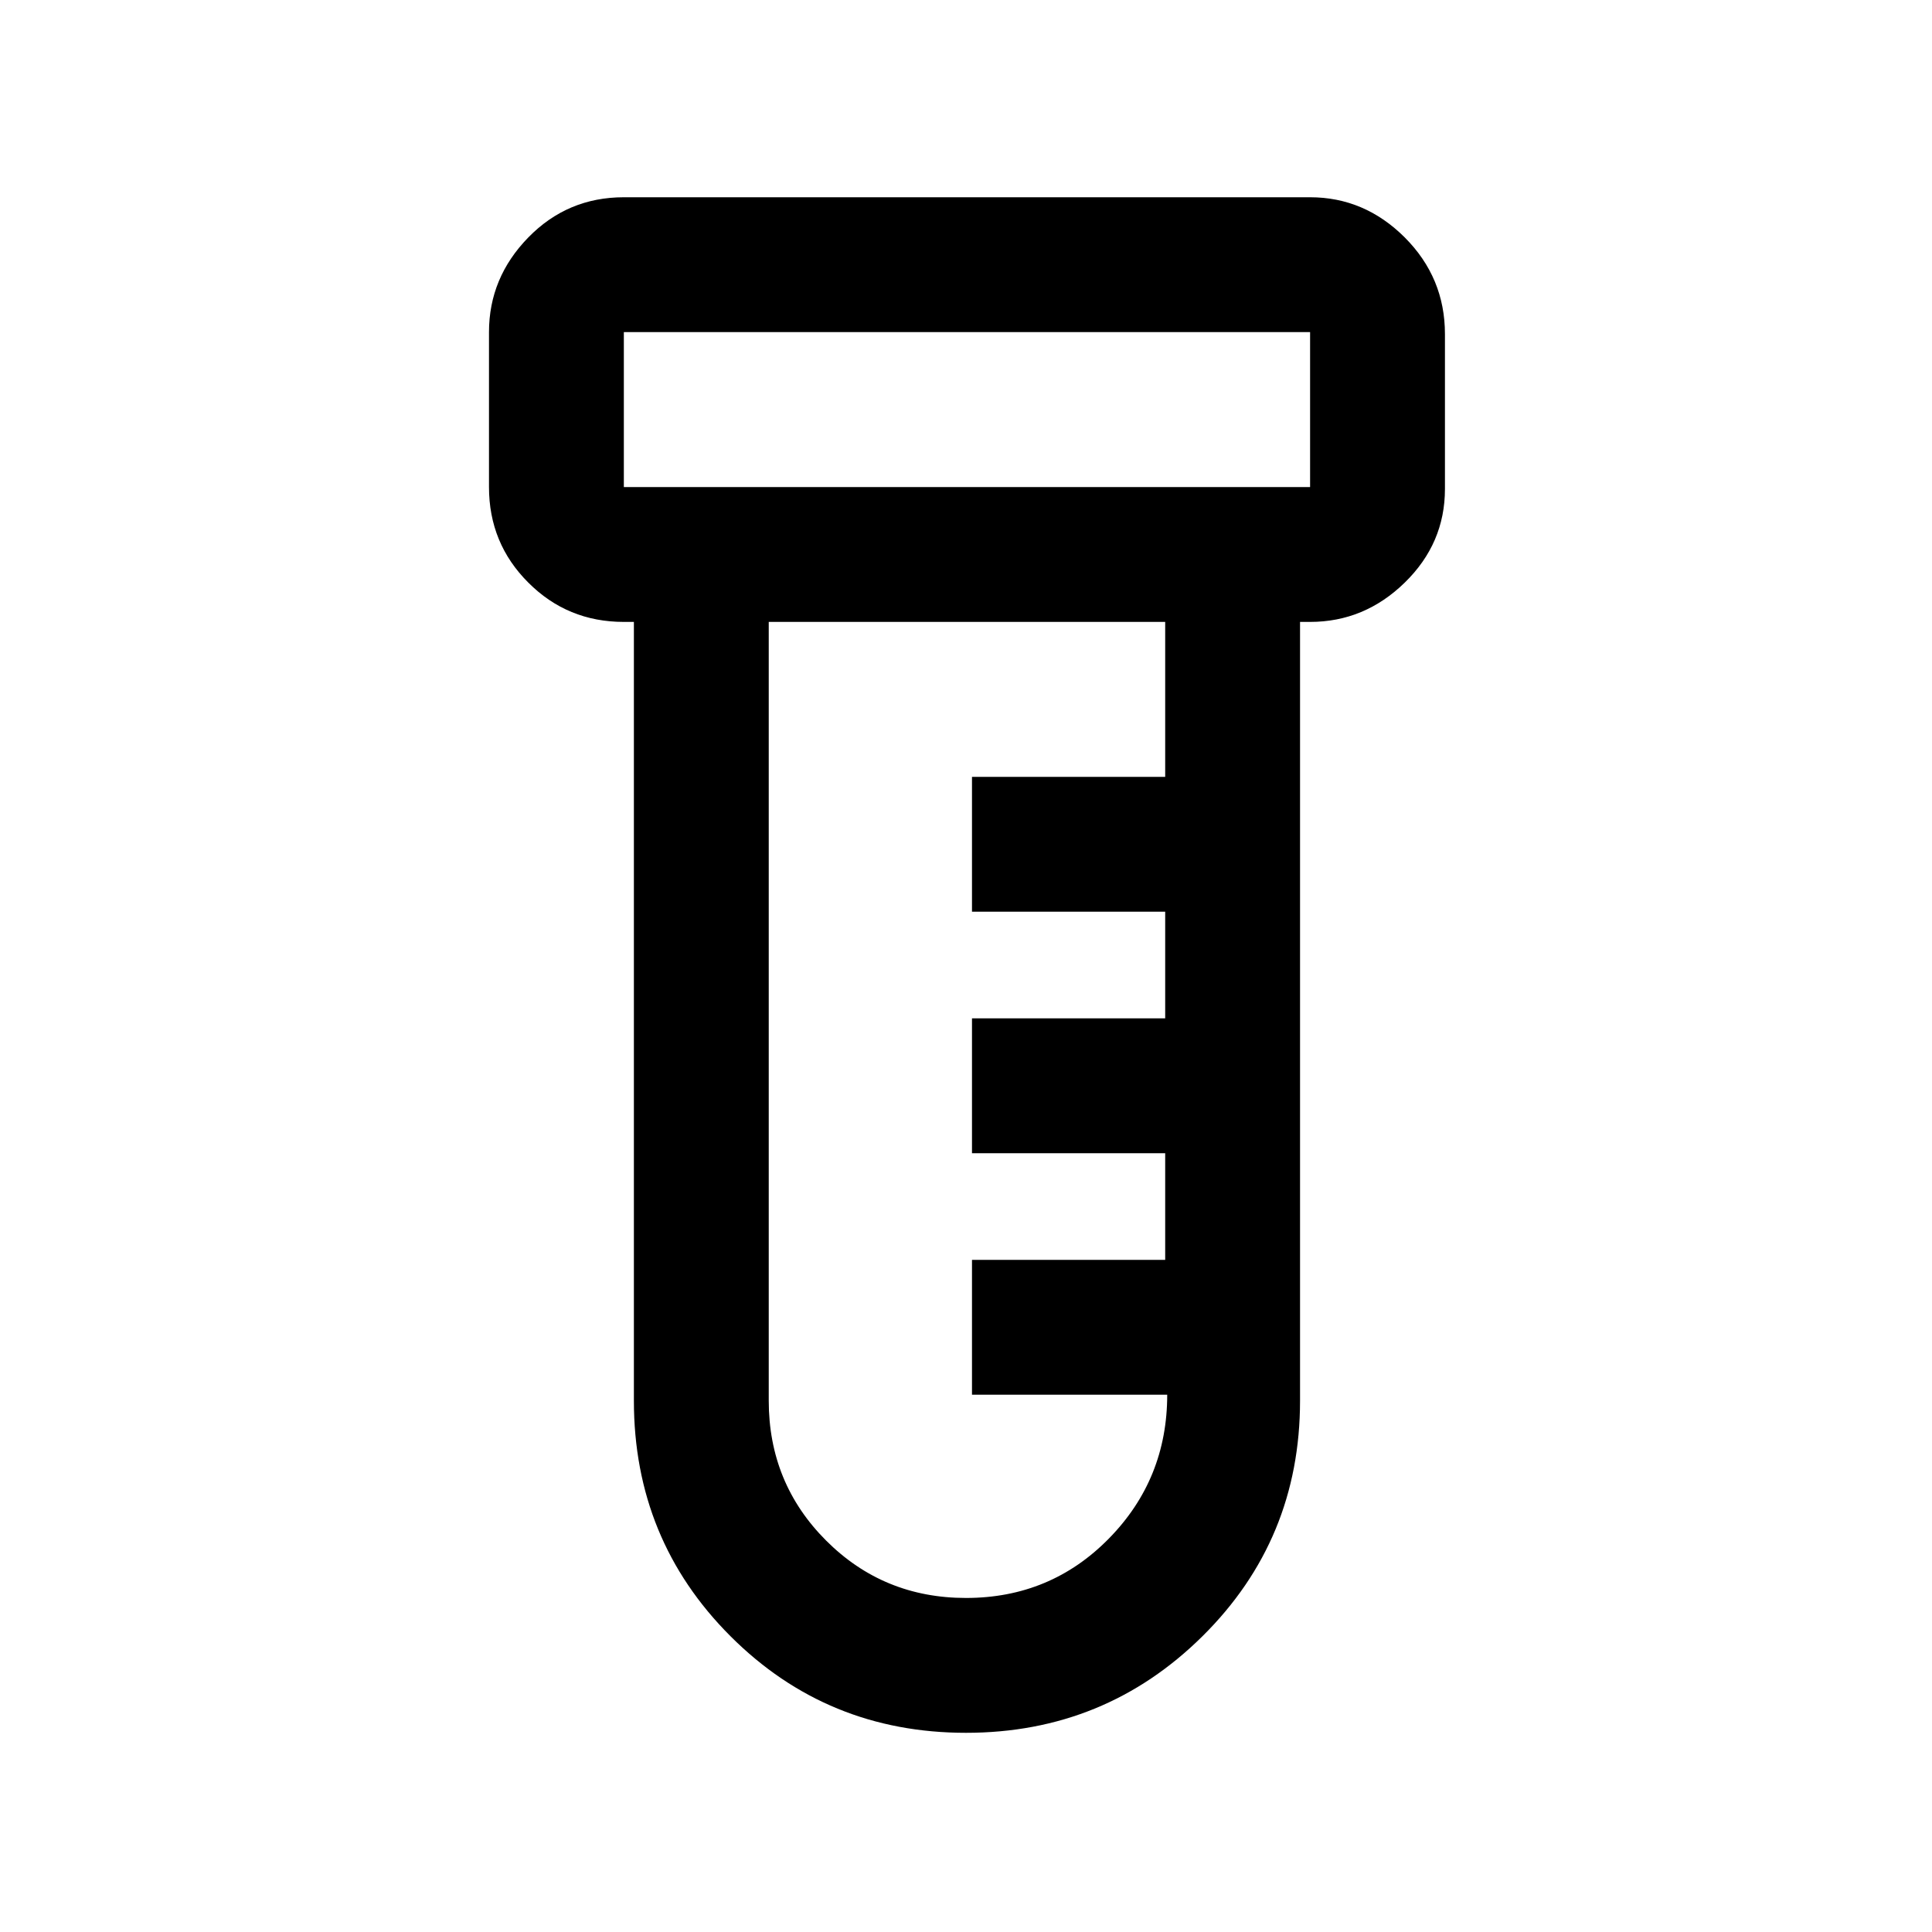 <svg xmlns="http://www.w3.org/2000/svg" height="20" width="20"><path d="M10 17.938q-1.438 0-2.438-1-1-1-1-2.438V6.438h-.104q-.583 0-.989-.407-.407-.406-.407-.989V3.438q0-.563.407-.98.406-.416.989-.416h7.104q.563 0 .98.416.416.417.416 1v1.604q0 .563-.416.969-.417.407-.98.407h-.104V14.5q0 1.438-1.01 2.438-1.01 1-2.448 1ZM6.458 5.042h7.104V3.438H6.458v1.604ZM10 16.542q.875 0 1.479-.615.604-.615.604-1.489h-2.021v-1.396h2v-1.104h-2v-1.396h2V9.438h-2V8.042h2V6.438H7.958V14.5q0 .854.594 1.448t1.448.594Zm-3.542-11.5V3.438v1.604Z"/></svg>